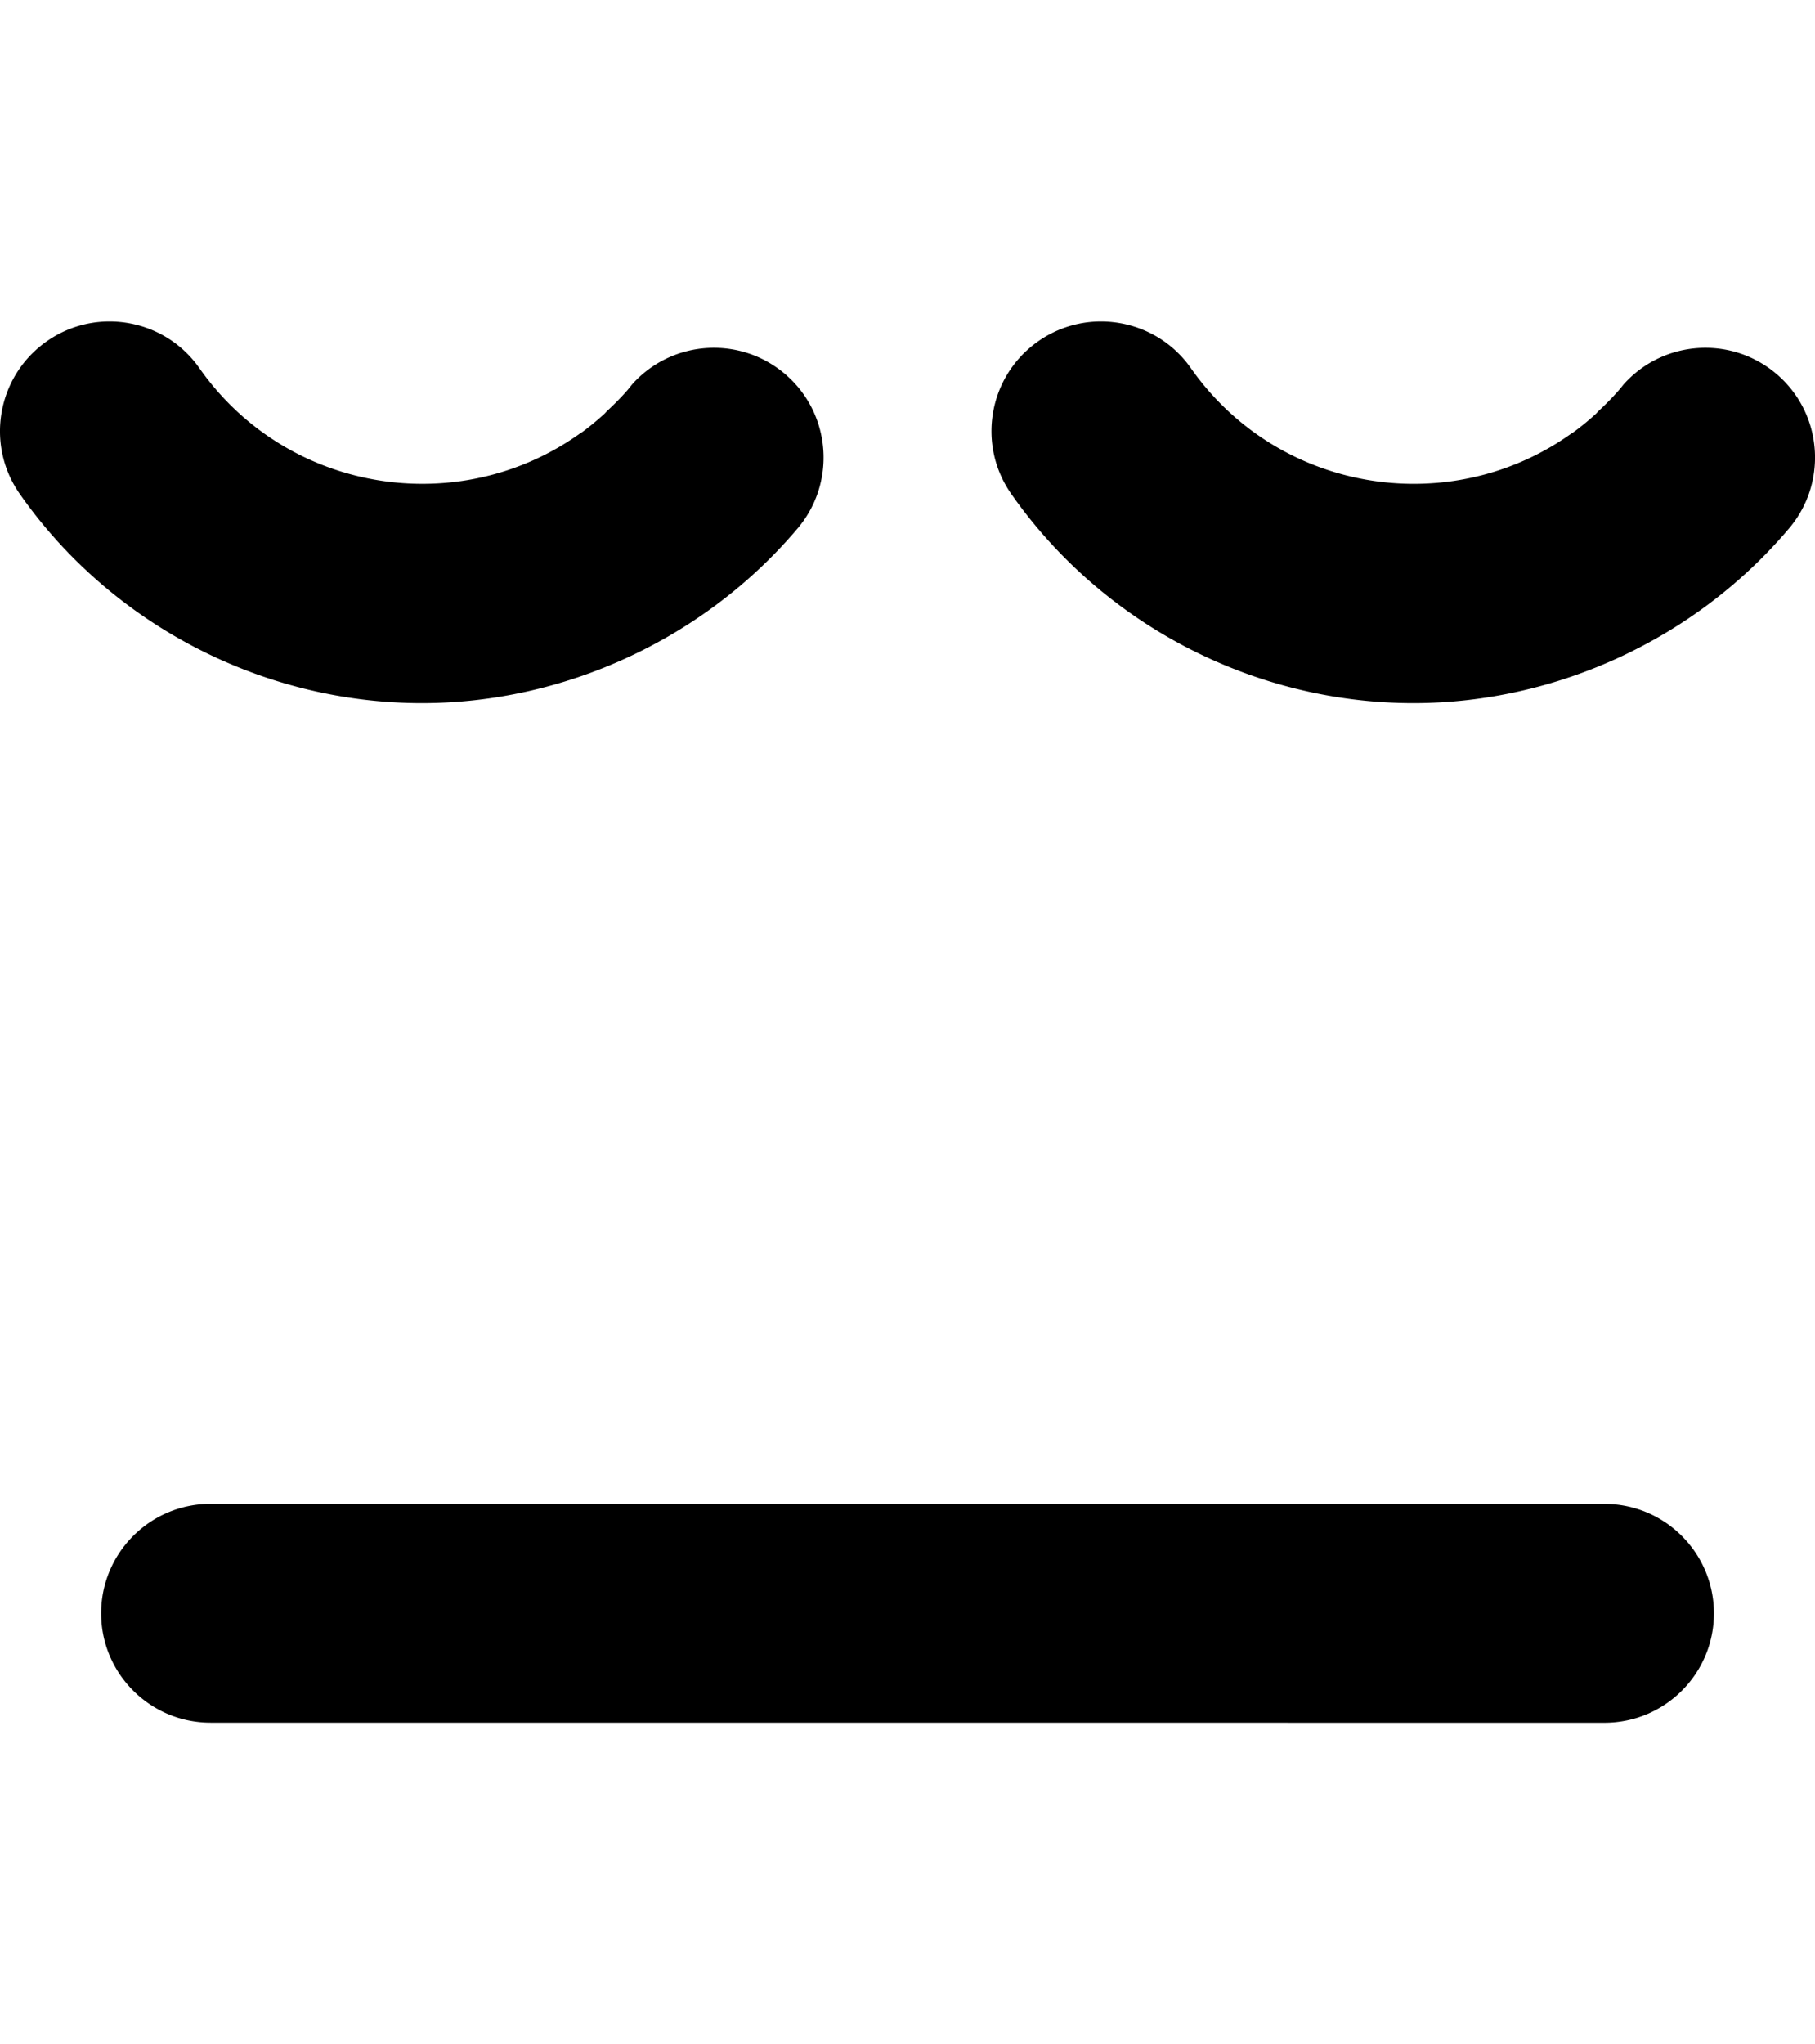<svg xmlns="http://www.w3.org/2000/svg" width="888" height="1000"><path d="M52.574 157.281c-10.33.193-20.697 3.36-29.781 9.75-24.224 17.04-30.071 50.494-13.031 74.719 44.703 63.799 118.793 102.188 196.656 102.188 70.063 0 137.93-31.631 183.031-84.531 19.527-22.045 17.64-55.789-4.281-75.5-22.013-19.802-55.979-18.015-75.781 4l-.281.313-1 1.281-.031-.031-.125.219-.844 1.031c-3.224 3.715-6.751 7.247-10.313 10.531l-.938 1.031-.438.406a133.6 133.6 0 01-11.094 9.063l-.063-.063c-59.227 42.708-143.675 29.749-186.75-31.656-10.651-15.14-27.721-23.072-44.938-22.75zm485.094 0a53.409 53.409 0 00-29.813 9.75c-24.224 17.04-30.041 50.494-13 74.719 44.702 63.799 118.794 102.188 196.656 102.188 70.064 0 137.897-31.631 183-84.531 19.527-22.045 17.671-55.789-4.25-75.5-22.015-19.802-55.978-18.015-75.781 4l-.281.313-1 1.281-.031-.031-.125.219-.875 1.031c-3.224 3.715-6.719 7.247-10.281 10.531l-.938 1.031-.438.406c-3.868 3.531-7.686 6.544-11.125 9.063l-.063-.063c-59.226 42.708-143.643 29.749-186.719-31.656-10.65-15.14-27.721-23.072-44.938-22.75zM103.012 735.656c-29.536 0-53.531 23.995-53.531 53.531 0 29.536 23.995 53.5 53.531 53.5l682 .031c29.536 0 53.531-23.964 53.531-53.5s-23.995-53.531-53.531-53.531l-682-.031z"/></svg>
